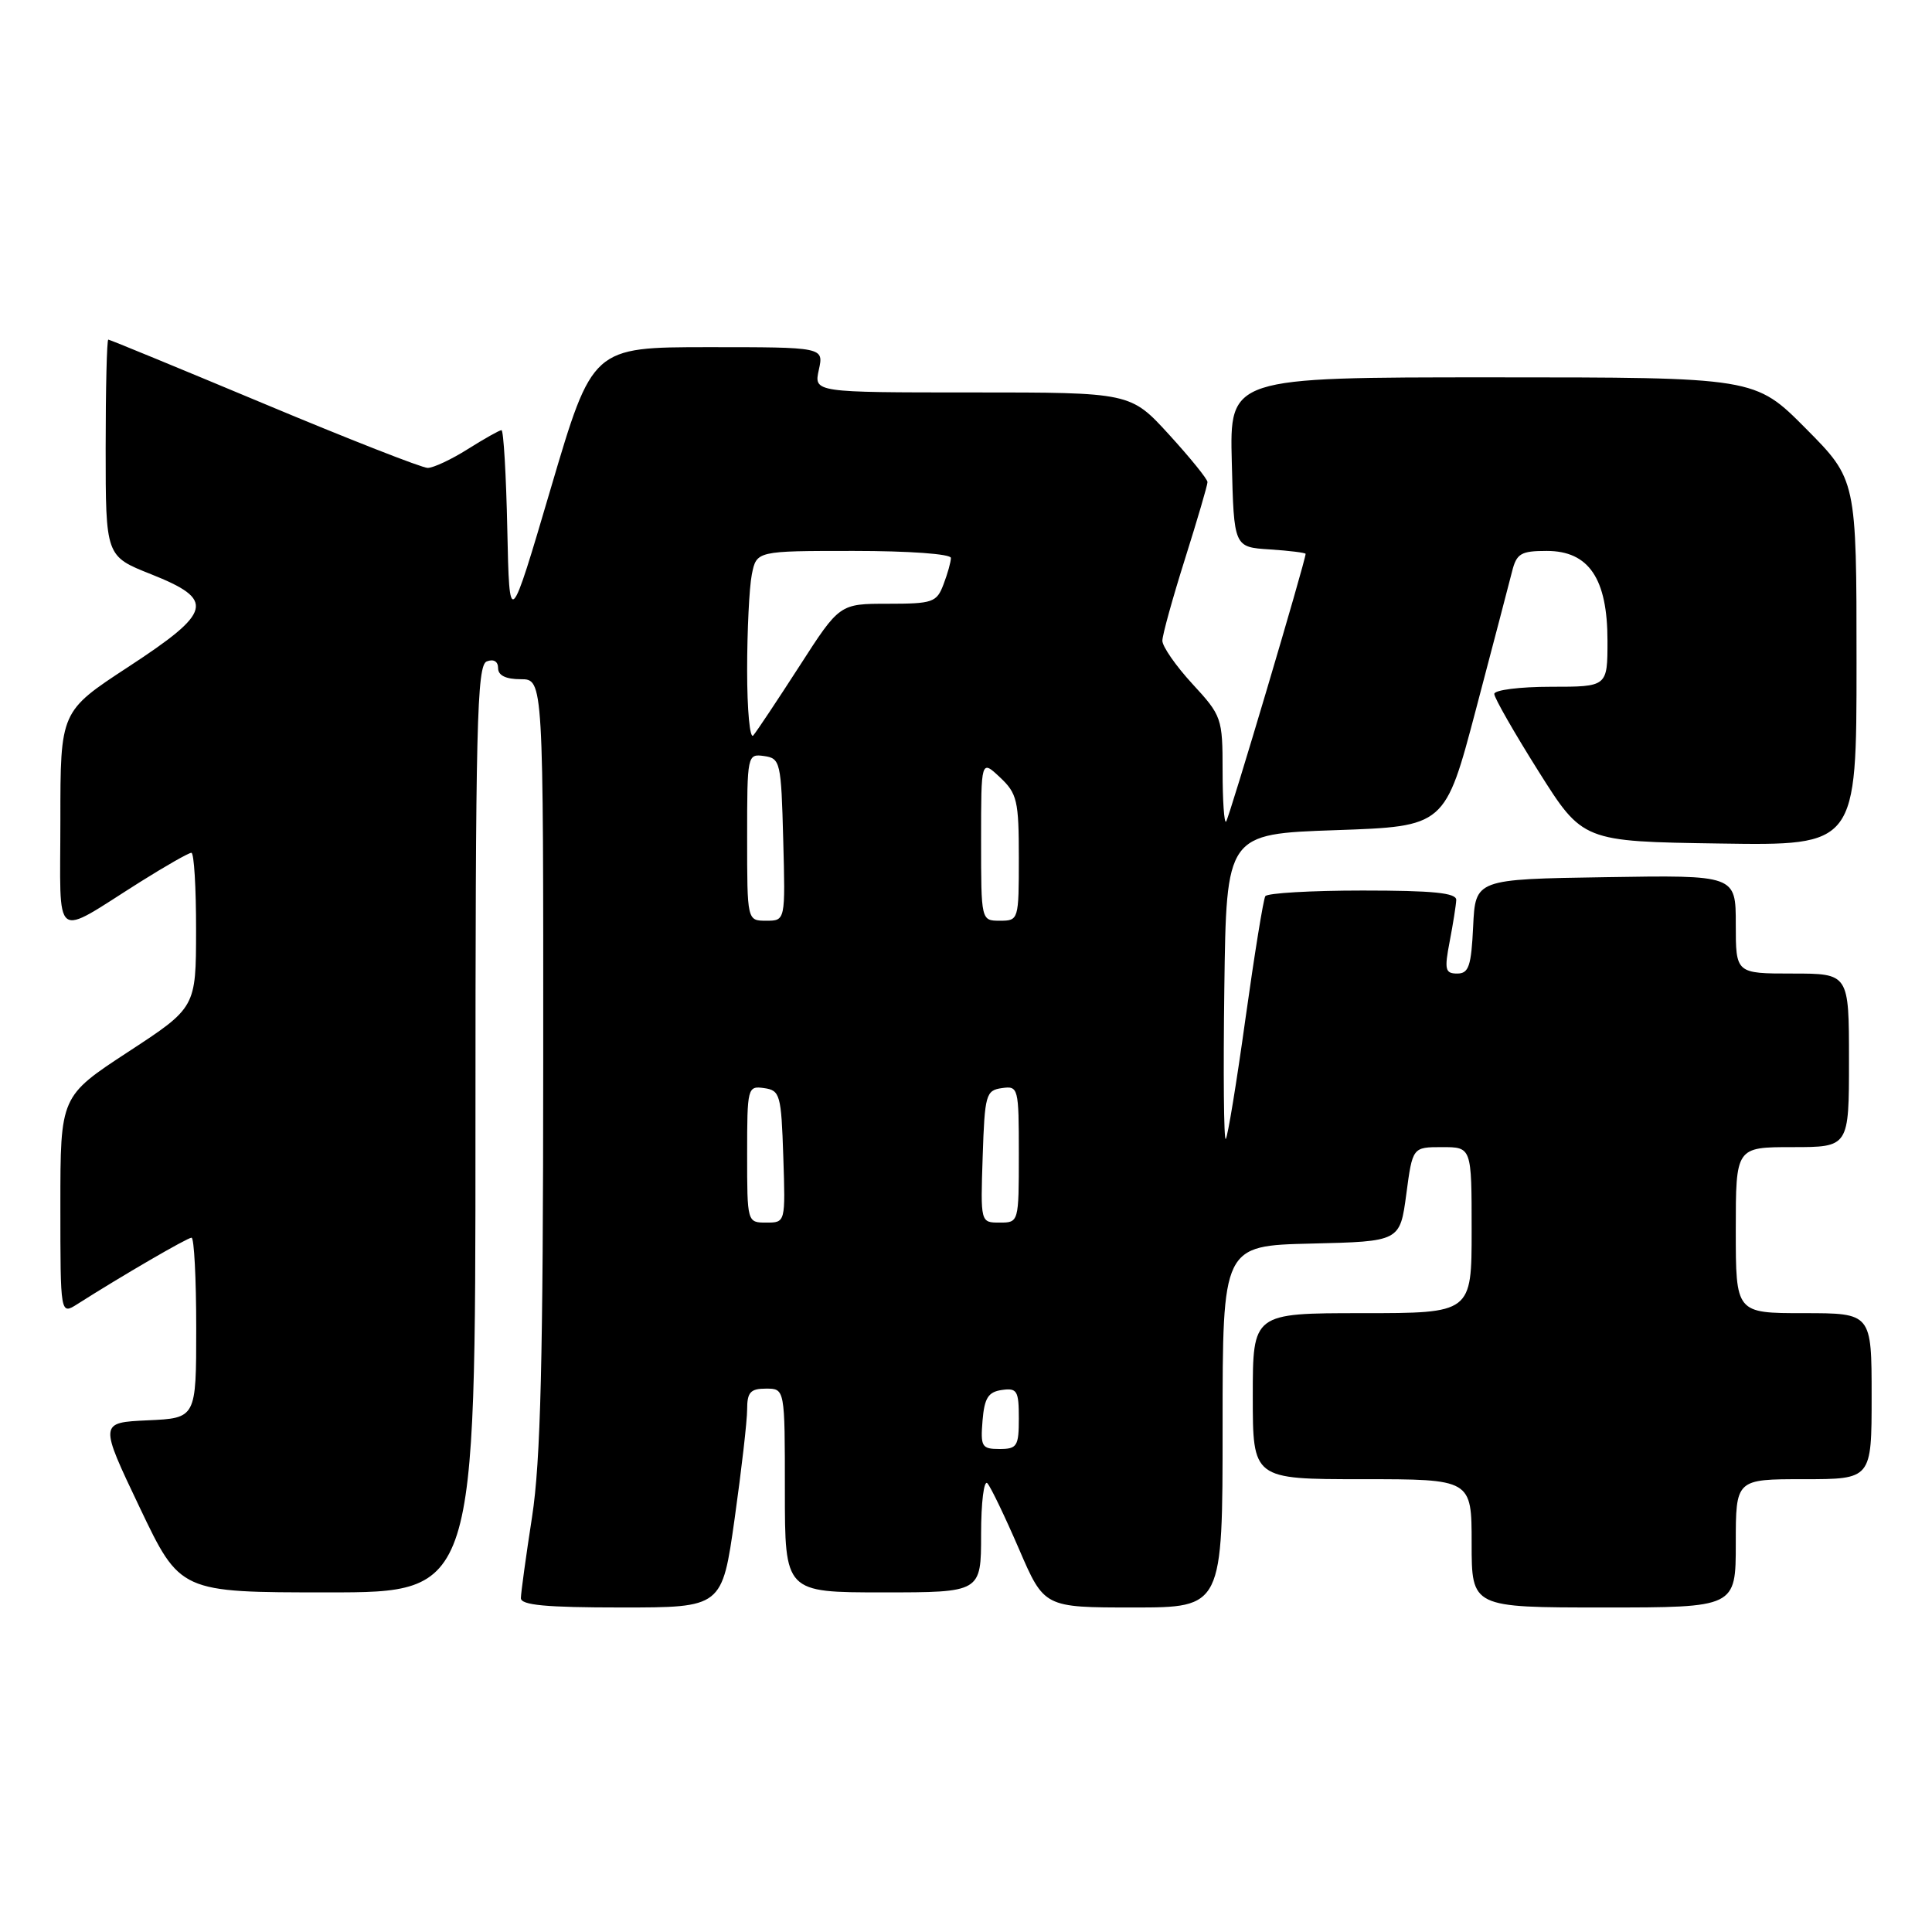 <?xml version="1.0" encoding="UTF-8" standalone="no"?>
<!DOCTYPE svg PUBLIC "-//W3C//DTD SVG 1.1//EN" "http://www.w3.org/Graphics/SVG/1.1/DTD/svg11.dtd" >
<svg xmlns="http://www.w3.org/2000/svg" xmlns:xlink="http://www.w3.org/1999/xlink" version="1.1" viewBox="0 0 256 256">
 <g >
 <path fill="currentColor"
d=" M 97.34 201.25 C 98.25 194.79 99.00 188.26 99.00 186.75 C 99.00 184.48 99.44 184.00 101.50 184.00 C 104.00 184.00 104.00 184.00 104.00 197.50 C 104.00 211.00 104.00 211.00 117.00 211.00 C 130.00 211.00 130.00 211.00 130.00 203.30 C 130.00 199.06 130.38 196.03 130.84 196.55 C 131.30 197.07 133.18 200.99 135.02 205.25 C 138.36 213.00 138.36 213.00 150.18 213.00 C 162.00 213.00 162.00 213.00 162.00 189.03 C 162.00 165.06 162.00 165.06 173.75 164.78 C 185.50 164.50 185.50 164.50 186.34 158.25 C 187.17 152.00 187.17 152.00 191.09 152.00 C 195.00 152.00 195.00 152.00 195.00 163.00 C 195.00 174.00 195.00 174.00 180.50 174.00 C 166.00 174.00 166.00 174.00 166.00 185.00 C 166.00 196.00 166.00 196.00 180.50 196.00 C 195.00 196.00 195.00 196.00 195.00 204.50 C 195.00 213.00 195.00 213.00 212.50 213.00 C 230.00 213.00 230.00 213.00 230.00 204.50 C 230.00 196.00 230.00 196.00 239.00 196.00 C 248.00 196.00 248.00 196.00 248.00 185.00 C 248.00 174.00 248.00 174.00 239.00 174.00 C 230.00 174.00 230.00 174.00 230.00 163.00 C 230.00 152.00 230.00 152.00 237.50 152.00 C 245.00 152.00 245.00 152.00 245.00 140.50 C 245.00 129.00 245.00 129.00 237.50 129.00 C 230.00 129.00 230.00 129.00 230.00 122.48 C 230.00 115.95 230.00 115.95 212.75 116.23 C 195.50 116.50 195.50 116.50 195.20 122.75 C 194.95 128.02 194.62 129.00 193.09 129.00 C 191.49 129.00 191.37 128.49 192.09 124.75 C 192.54 122.41 192.93 119.94 192.96 119.25 C 192.99 118.31 189.87 118.00 180.56 118.00 C 173.72 118.00 167.91 118.34 167.66 118.75 C 167.40 119.16 166.22 126.47 165.03 134.98 C 163.85 143.49 162.67 150.67 162.42 150.92 C 162.16 151.17 162.08 142.18 162.23 130.94 C 162.50 110.50 162.50 110.50 176.99 110.00 C 191.48 109.50 191.48 109.50 195.57 94.00 C 197.82 85.47 199.97 77.26 200.35 75.75 C 200.95 73.34 201.52 73.00 204.95 73.00 C 210.53 73.00 213.00 76.66 213.00 84.90 C 213.00 91.00 213.00 91.00 205.50 91.00 C 201.38 91.00 198.00 91.43 198.00 91.95 C 198.00 92.47 200.64 97.08 203.86 102.20 C 209.72 111.50 209.72 111.50 227.86 111.77 C 246.00 112.05 246.00 112.05 246.00 87.80 C 246.00 63.55 246.00 63.55 239.28 56.78 C 232.55 50.00 232.55 50.00 197.74 50.00 C 162.93 50.00 162.93 50.00 163.22 61.25 C 163.50 72.50 163.50 72.50 168.25 72.80 C 170.86 72.97 173.00 73.24 173.00 73.39 C 173.00 74.28 162.84 108.50 162.46 108.87 C 162.21 109.13 162.00 106.10 162.00 102.14 C 162.00 95.15 161.89 94.84 158.00 90.62 C 155.80 88.23 154.01 85.65 154.02 84.89 C 154.03 84.12 155.38 79.25 157.02 74.05 C 158.66 68.85 160.00 64.28 160.00 63.88 C 160.00 63.48 157.70 60.65 154.90 57.58 C 149.80 52.00 149.80 52.00 128.82 52.00 C 107.84 52.00 107.84 52.00 108.50 49.00 C 109.16 46.00 109.16 46.00 93.83 46.00 C 78.50 46.01 78.50 46.01 73.00 64.65 C 67.50 83.30 67.50 83.30 67.22 70.15 C 67.07 62.92 66.72 57.00 66.45 57.00 C 66.18 57.00 64.18 58.13 62.00 59.50 C 59.82 60.88 57.42 62.00 56.67 62.00 C 55.92 62.00 46.17 58.18 35.00 53.50 C 23.83 48.83 14.54 45.00 14.35 45.00 C 14.16 45.00 14.00 51.46 14.00 59.35 C 14.00 73.70 14.00 73.70 20.00 76.08 C 28.57 79.49 28.18 81.05 16.98 88.38 C 8.00 94.26 8.00 94.26 8.00 108.66 C 8.00 125.17 6.82 124.26 18.61 116.84 C 21.97 114.73 25.00 113.00 25.36 113.00 C 25.71 113.00 25.99 117.61 25.98 123.25 C 25.97 133.50 25.97 133.50 16.98 139.38 C 8.00 145.26 8.00 145.26 8.00 159.74 C 8.00 174.23 8.00 174.23 10.25 172.80 C 16.14 169.05 24.83 164.00 25.38 164.00 C 25.72 164.00 26.00 169.38 26.00 175.95 C 26.00 187.91 26.00 187.91 19.57 188.20 C 13.15 188.50 13.15 188.50 18.51 199.75 C 23.87 211.00 23.87 211.00 43.43 211.00 C 63.00 211.00 63.00 211.00 63.00 149.61 C 63.00 95.96 63.19 88.14 64.50 87.64 C 65.41 87.29 66.00 87.64 66.00 88.53 C 66.00 89.50 67.03 90.00 69.00 90.00 C 72.00 90.00 72.00 90.00 71.98 140.75 C 71.97 180.24 71.64 193.61 70.50 201.00 C 69.69 206.22 69.03 211.06 69.02 211.75 C 69.00 212.69 72.33 213.00 82.34 213.00 C 95.68 213.00 95.68 213.00 97.34 201.25 Z  M 130.19 188.25 C 130.44 185.24 130.94 184.44 132.75 184.18 C 134.77 183.89 135.00 184.28 135.00 187.93 C 135.00 191.63 134.77 192.00 132.44 192.00 C 130.09 192.00 129.91 191.69 130.19 188.25 Z  M 99.00 152.93 C 99.00 144.10 99.06 143.87 101.25 144.18 C 103.36 144.48 103.52 145.04 103.79 153.25 C 104.08 162.00 104.08 162.00 101.54 162.00 C 99.01 162.00 99.00 161.98 99.00 152.93 Z  M 130.21 153.25 C 130.48 145.04 130.64 144.48 132.75 144.18 C 134.94 143.87 135.00 144.10 135.00 152.93 C 135.00 161.98 134.99 162.00 132.46 162.00 C 129.92 162.00 129.92 162.00 130.21 153.25 Z  M 99.00 110.93 C 99.00 100.02 99.03 99.87 101.25 100.18 C 103.40 100.49 103.51 100.96 103.78 111.25 C 104.07 122.00 104.07 122.00 101.53 122.00 C 99.00 122.00 99.00 122.00 99.00 110.93 Z  M 130.00 111.33 C 130.00 100.65 130.00 100.65 132.50 103.00 C 134.78 105.14 135.00 106.09 135.00 113.67 C 135.00 121.89 134.97 122.00 132.50 122.00 C 130.00 122.00 130.00 122.00 130.00 111.33 Z  M 99.00 88.83 C 99.00 83.56 99.28 77.84 99.62 76.12 C 100.25 73.00 100.25 73.00 113.12 73.00 C 120.44 73.00 126.00 73.40 126.00 73.93 C 126.00 74.45 125.56 76.02 125.02 77.43 C 124.12 79.82 123.60 80.00 117.65 80.00 C 111.25 80.00 111.25 80.00 105.94 88.25 C 103.01 92.79 100.26 96.93 99.81 97.45 C 99.36 97.97 99.00 94.09 99.00 88.83 Z "/>
</g>
</svg>